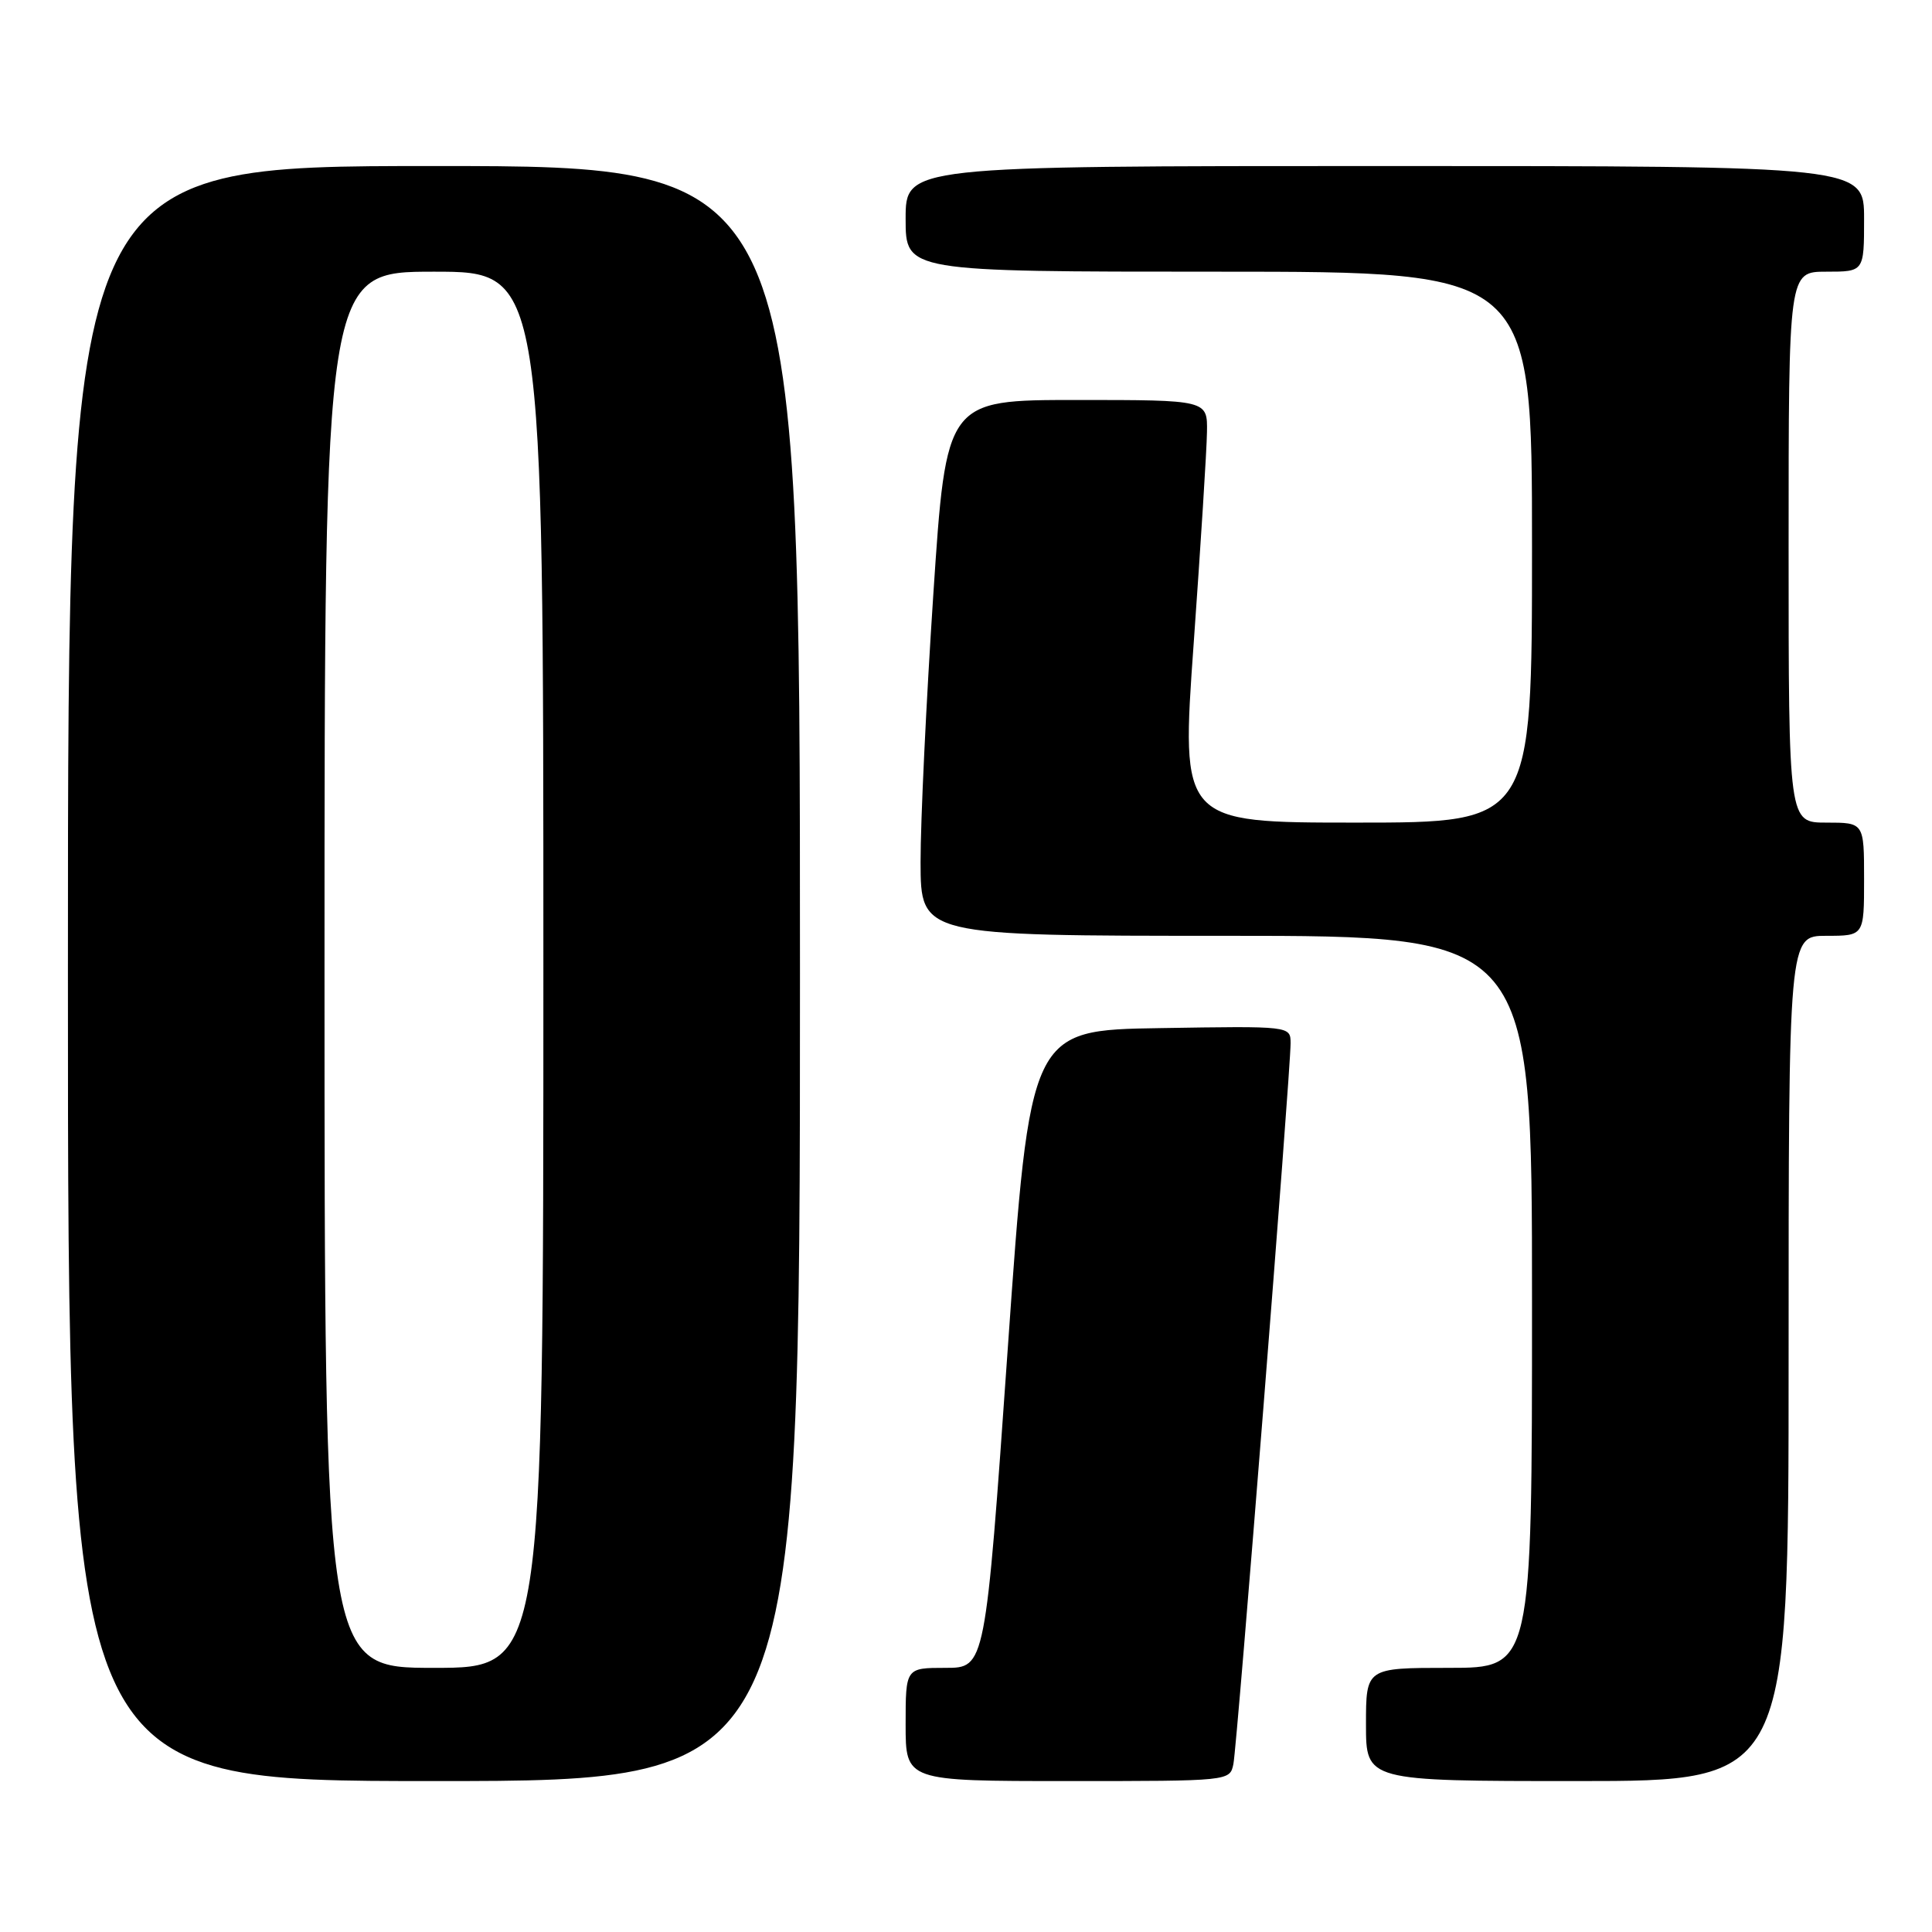 <?xml version="1.0" encoding="UTF-8" standalone="no"?>
<!DOCTYPE svg PUBLIC "-//W3C//DTD SVG 1.1//EN" "http://www.w3.org/Graphics/SVG/1.1/DTD/svg11.dtd" >
<svg xmlns="http://www.w3.org/2000/svg" xmlns:xlink="http://www.w3.org/1999/xlink" version="1.1" viewBox="0 0 256 256">
 <g >
 <path fill="currentColor"
d=" M 106.00 129.00 C 106.00 22.00 106.00 22.00 57.50 22.00 C 9.00 22.00 9.00 22.00 9.00 129.00 C 9.00 236.00 9.00 236.00 57.50 236.00 C 106.00 236.00 106.00 236.00 106.00 129.00 Z  M 163.43 233.75 C 163.93 231.34 171.01 142.02 171.01 138.23 C 171.00 135.95 171.00 135.95 153.75 136.23 C 136.50 136.50 136.50 136.50 133.53 178.75 C 130.56 221.00 130.56 221.00 125.28 221.00 C 120.00 221.00 120.00 221.00 120.00 228.50 C 120.00 236.00 120.00 236.00 141.48 236.00 C 162.95 236.00 162.96 236.00 163.43 233.75 Z  M 237.00 180.00 C 237.00 124.00 237.00 124.00 242.00 124.00 C 247.00 124.00 247.00 124.00 247.00 116.50 C 247.00 109.00 247.00 109.00 242.00 109.00 C 237.00 109.00 237.00 109.00 237.00 72.50 C 237.00 36.00 237.00 36.00 242.00 36.00 C 247.00 36.00 247.00 36.00 247.00 29.00 C 247.00 22.00 247.00 22.00 183.50 22.00 C 120.00 22.00 120.00 22.00 120.00 29.00 C 120.00 36.00 120.00 36.00 161.50 36.00 C 203.00 36.00 203.00 36.00 203.00 72.50 C 203.00 109.00 203.00 109.00 179.73 109.00 C 156.47 109.00 156.47 109.00 158.17 85.25 C 159.10 72.19 159.90 59.59 159.93 57.25 C 160.00 53.00 160.00 53.00 142.69 53.00 C 125.38 53.00 125.38 53.00 123.67 78.75 C 122.73 92.91 121.97 108.89 121.98 114.25 C 122.00 124.00 122.00 124.00 162.50 124.00 C 203.00 124.00 203.00 124.00 203.00 172.50 C 203.00 221.00 203.00 221.00 192.00 221.00 C 181.00 221.00 181.00 221.00 181.00 228.50 C 181.00 236.00 181.00 236.00 209.00 236.00 C 237.00 236.00 237.00 236.00 237.00 180.00 Z  M 43.00 128.50 C 43.00 36.00 43.00 36.00 57.50 36.00 C 72.00 36.00 72.00 36.00 72.00 128.50 C 72.00 221.00 72.00 221.00 57.50 221.00 C 43.00 221.00 43.00 221.00 43.00 128.50 Z "/>
</g>
</svg>